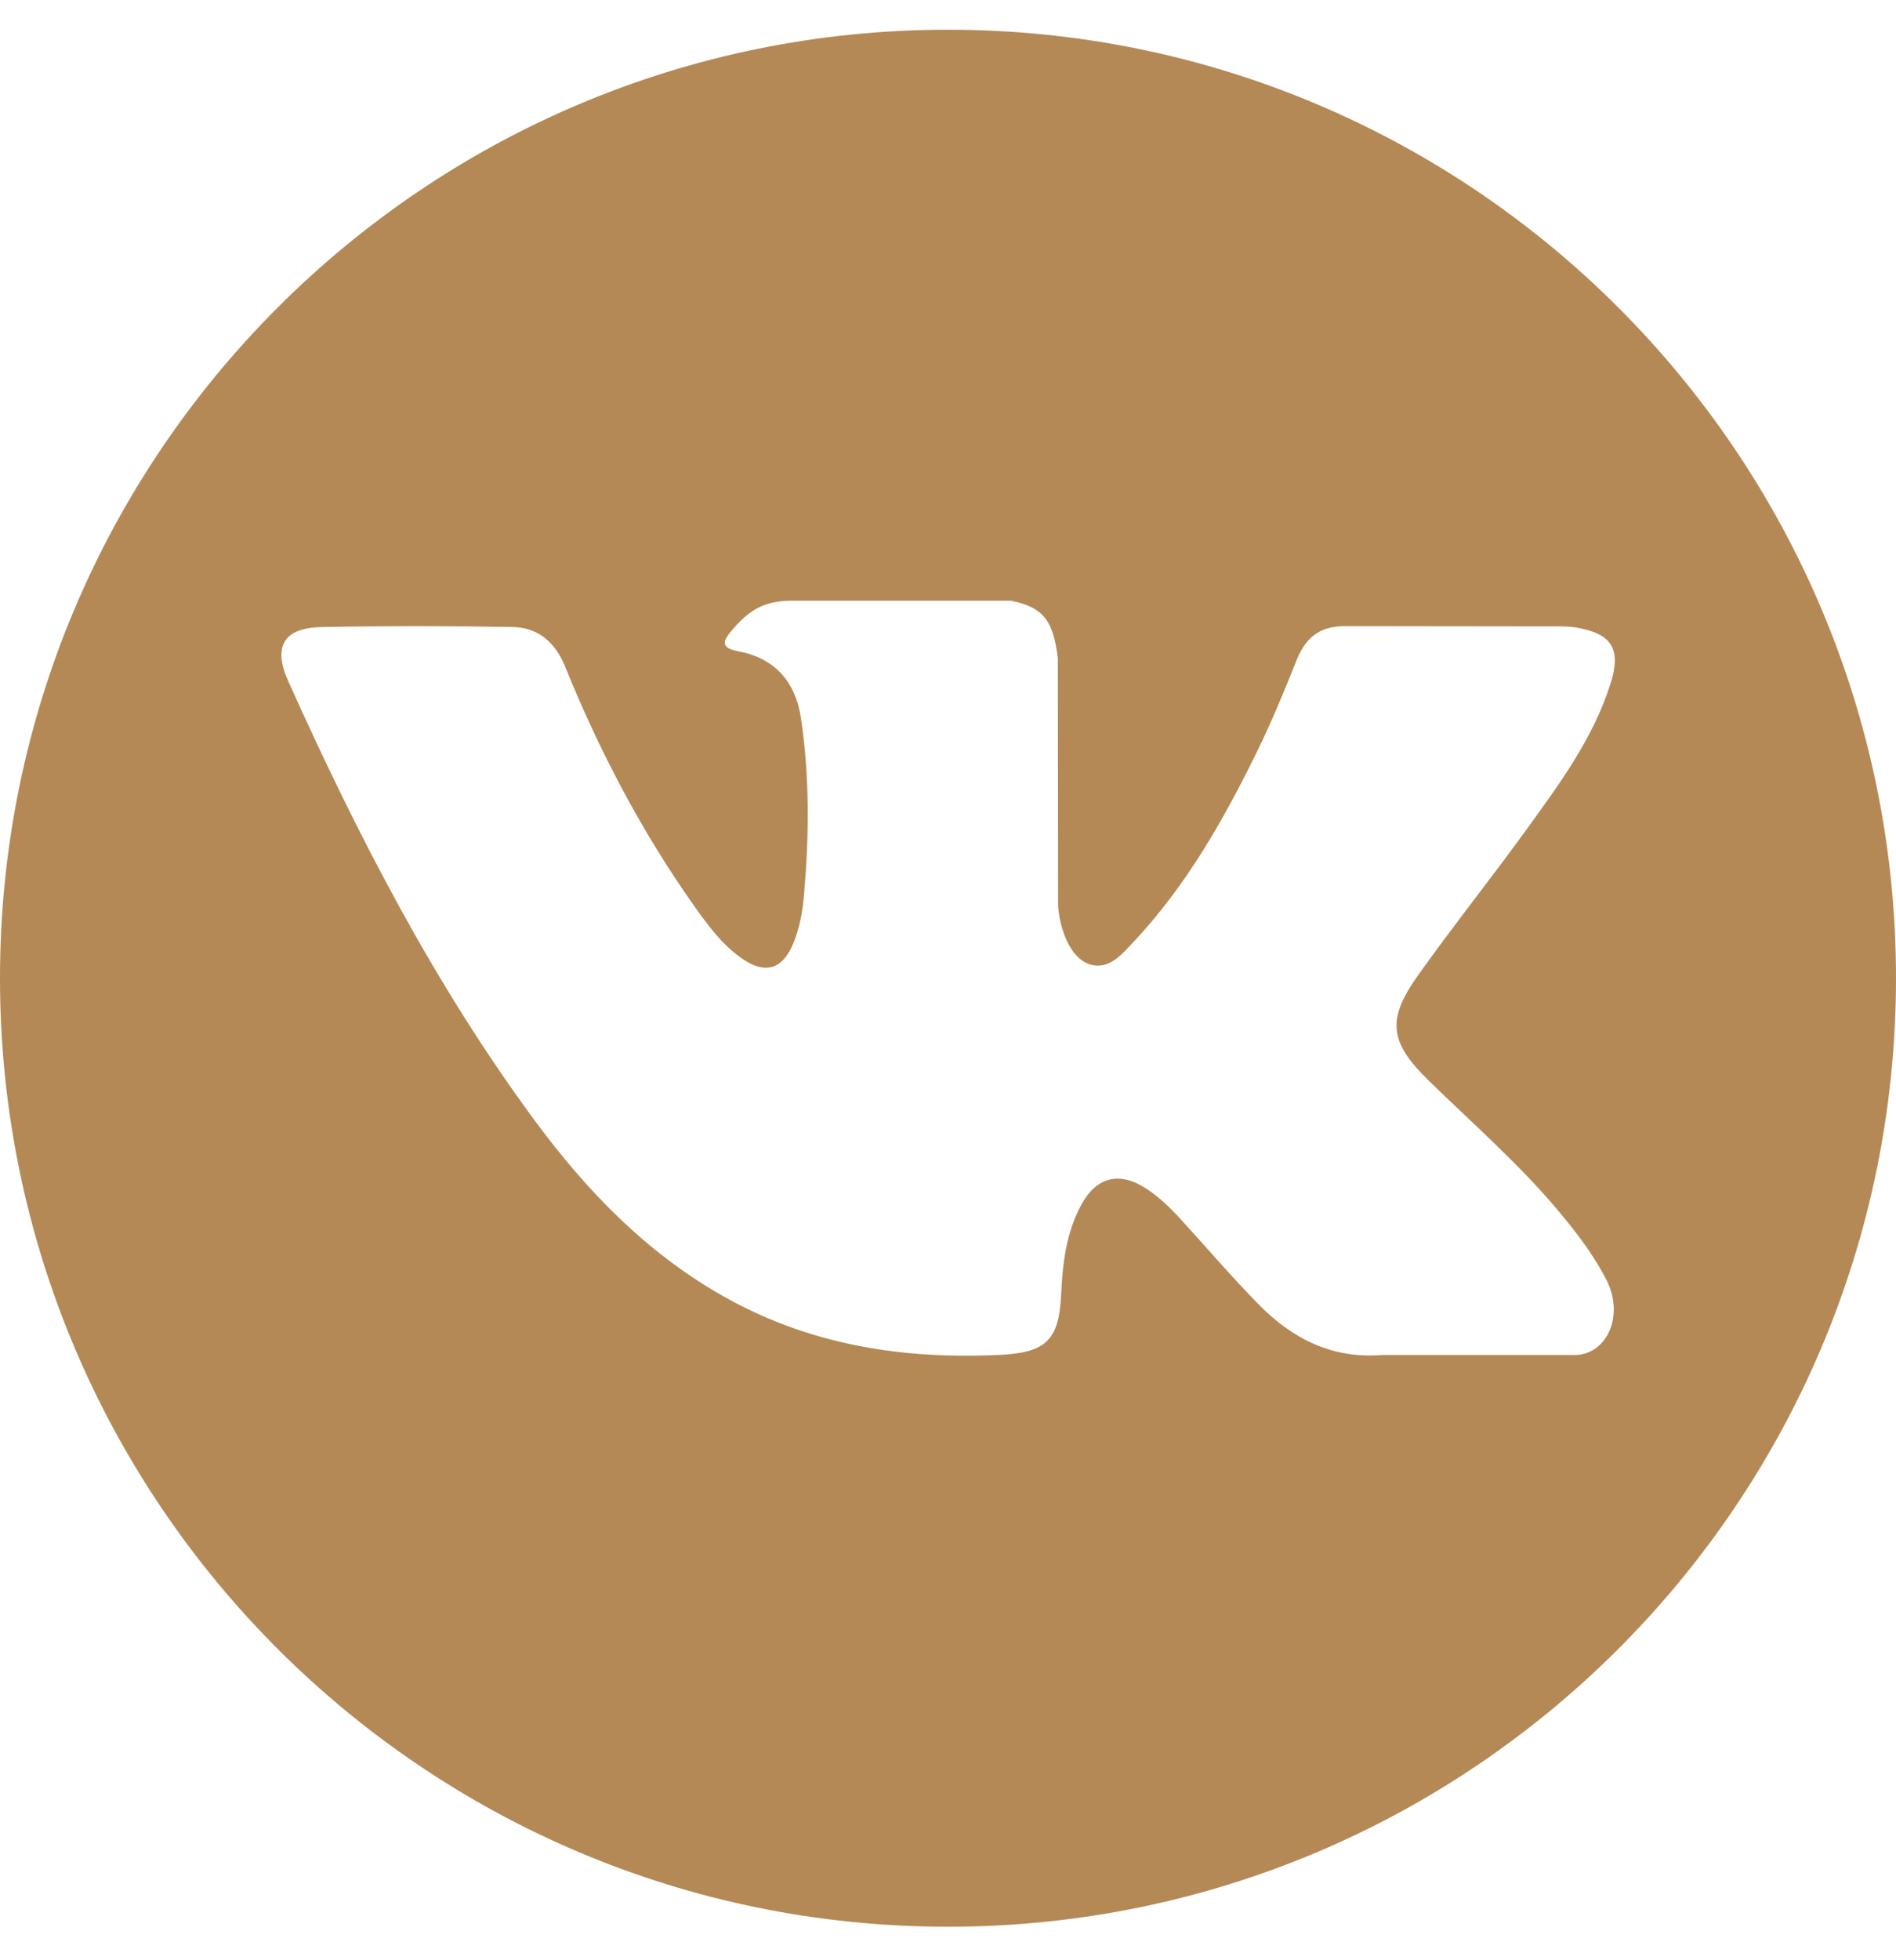 <svg width="30" height="31" viewBox="0 0 30 31" fill="none" xmlns="http://www.w3.org/2000/svg">
<path d="M30 15.47C30 7.186 23.284 0.47 15 0.47C6.716 0.47 0 7.186 0 15.47C0 23.754 6.716 30.47 15 30.47C23.284 30.47 30 23.754 30 15.47ZM22.609 17.092C23.308 17.774 24.047 18.417 24.676 19.171C24.954 19.504 25.216 19.848 25.416 20.236C25.701 20.789 25.444 21.395 24.948 21.428L21.875 21.428C21.082 21.493 20.45 21.173 19.918 20.631C19.492 20.198 19.098 19.736 18.689 19.289C18.521 19.105 18.345 18.932 18.137 18.797C17.718 18.524 17.354 18.607 17.113 19.045C16.869 19.491 16.812 19.984 16.79 20.479C16.756 21.204 16.538 21.393 15.811 21.427C14.258 21.5 12.783 21.265 11.413 20.481C10.204 19.79 9.269 18.815 8.454 17.711C6.867 15.559 5.651 13.198 4.559 10.768C4.313 10.22 4.492 9.927 5.096 9.916C6.099 9.897 7.103 9.899 8.105 9.915C8.514 9.922 8.784 10.155 8.941 10.54C9.482 11.874 10.147 13.143 10.979 14.32C11.201 14.633 11.428 14.945 11.751 15.166C12.107 15.41 12.378 15.33 12.546 14.933C12.653 14.68 12.7 14.41 12.723 14.139C12.803 13.212 12.812 12.285 12.674 11.361C12.588 10.783 12.264 10.41 11.687 10.301C11.393 10.246 11.437 10.137 11.579 9.969C11.826 9.68 12.059 9.5 12.523 9.5L15.994 9.5C16.542 9.607 16.665 9.852 16.738 10.404L16.742 14.262C16.735 14.476 16.849 15.108 17.232 15.248C17.538 15.349 17.741 15.103 17.925 14.908C18.758 14.024 19.352 12.982 19.882 11.902C20.116 11.427 20.319 10.933 20.516 10.44C20.662 10.075 20.889 9.896 21.3 9.902L24.644 9.906C24.742 9.906 24.842 9.907 24.94 9.924C25.503 10.02 25.659 10.263 25.483 10.812C25.209 11.676 24.677 12.395 24.155 13.116C23.597 13.888 23 14.633 22.448 15.409C21.938 16.119 21.977 16.477 22.609 17.092Z" fill="#B48956"/>
</svg>
